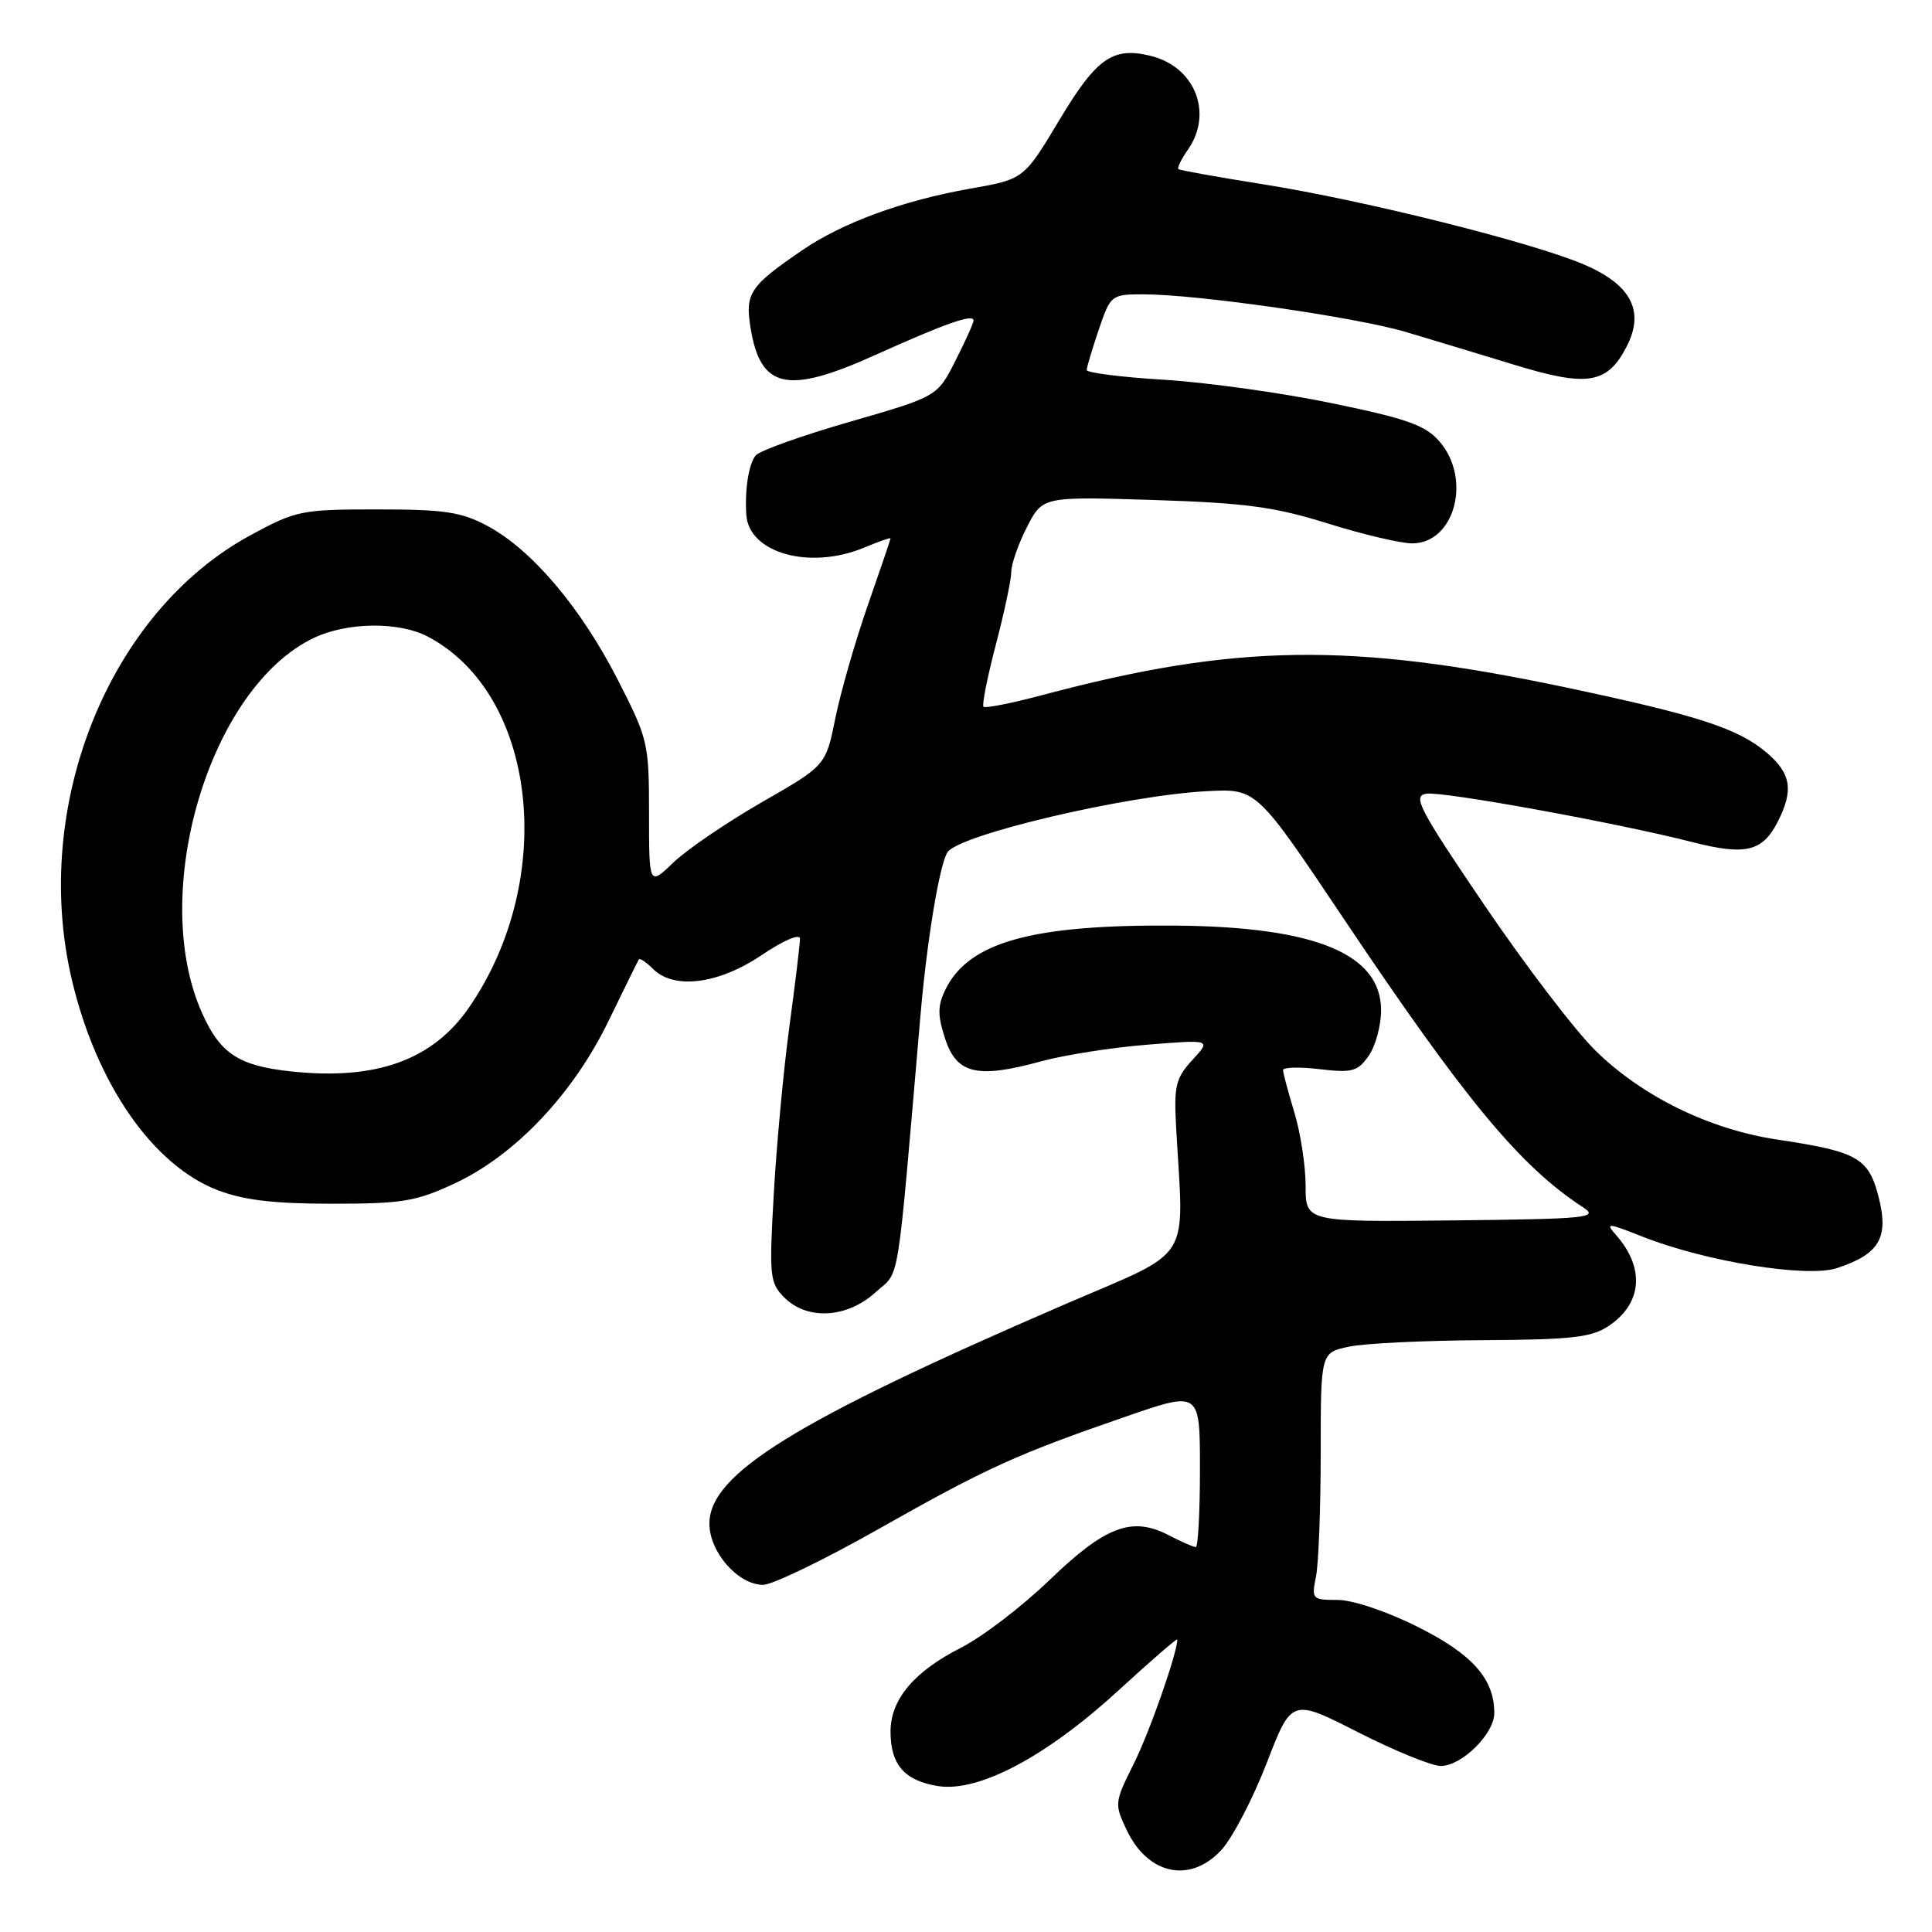 <?xml version="1.0" encoding="UTF-8" standalone="no"?>
<!DOCTYPE svg PUBLIC "-//W3C//DTD SVG 1.1//EN" "http://www.w3.org/Graphics/SVG/1.1/DTD/svg11.dtd" >
<svg xmlns="http://www.w3.org/2000/svg" xmlns:xlink="http://www.w3.org/1999/xlink" version="1.1" viewBox="0 0 256 256">
 <g >
 <path fill="currentColor"
d=" M 161.85 245.12 C 163.31 243.53 166.00 238.37 167.83 233.65 C 171.15 225.05 171.15 225.05 179.95 229.53 C 184.78 231.99 189.72 234.00 190.91 234.00 C 193.69 234.00 198.00 229.74 198.00 227.00 C 198.00 222.45 195.11 219.20 187.88 215.58 C 183.78 213.52 179.24 212.00 177.24 212.00 C 173.86 212.00 173.77 211.90 174.38 208.88 C 174.72 207.16 175.00 199.78 175.00 192.49 C 175.00 179.22 175.00 179.22 178.75 178.44 C 180.81 178.00 188.80 177.62 196.50 177.58 C 208.36 177.51 210.91 177.22 213.21 175.66 C 217.60 172.69 217.97 168.01 214.16 163.68 C 212.68 161.99 212.94 162.00 217.69 163.88 C 226.06 167.18 239.45 169.34 243.41 168.03 C 249.01 166.18 250.29 164.03 248.95 158.70 C 247.62 153.42 246.18 152.60 235.50 151.00 C 226.50 149.65 217.57 145.28 211.39 139.19 C 208.69 136.54 202.08 127.87 196.69 119.93 C 188.01 107.14 187.13 105.46 188.99 105.17 C 191.19 104.83 214.26 109.03 224.32 111.60 C 231.24 113.37 233.52 112.84 235.51 108.98 C 237.71 104.73 237.35 102.47 234.03 99.68 C 230.25 96.50 224.90 94.77 207.50 91.09 C 178.94 85.07 163.69 85.29 138.12 92.10 C 134.06 93.18 130.55 93.88 130.32 93.65 C 130.09 93.43 130.83 89.73 131.95 85.43 C 133.08 81.14 134.00 76.79 134.00 75.77 C 134.00 74.75 134.93 72.09 136.07 69.85 C 138.15 65.79 138.15 65.79 152.82 66.25 C 165.03 66.64 168.92 67.16 175.93 69.36 C 180.56 70.81 185.60 72.00 187.12 72.00 C 192.75 72.00 195.04 63.47 190.75 58.51 C 188.88 56.34 186.47 55.49 176.50 53.43 C 169.90 52.06 159.89 50.67 154.25 50.32 C 148.61 49.98 144.00 49.40 144.00 49.03 C 144.00 48.66 144.72 46.25 145.59 43.68 C 147.16 39.08 147.26 39.00 151.50 39.00 C 158.62 39.00 179.64 42.02 186.29 43.99 C 189.70 45.01 196.23 46.98 200.80 48.38 C 210.36 51.30 212.98 50.87 215.53 45.94 C 217.96 41.24 216.16 37.74 209.91 35.06 C 203.16 32.15 180.82 26.56 167.50 24.44 C 161.45 23.48 156.34 22.57 156.15 22.41 C 155.95 22.26 156.52 21.10 157.40 19.84 C 160.77 15.02 158.37 8.88 152.53 7.42 C 147.48 6.15 145.31 7.66 140.39 15.87 C 135.68 23.74 135.68 23.74 128.59 24.99 C 119.64 26.57 111.68 29.49 106.32 33.14 C 99.36 37.90 98.72 38.85 99.44 43.37 C 100.75 51.54 104.28 52.32 116.00 47.03 C 125.27 42.85 129.00 41.54 129.00 42.47 C 129.00 42.80 127.92 45.20 126.60 47.80 C 124.20 52.54 124.20 52.54 112.64 55.88 C 106.27 57.71 100.65 59.72 100.13 60.35 C 99.21 61.48 98.67 64.86 98.89 68.21 C 99.22 73.30 107.34 75.56 114.53 72.55 C 116.44 71.75 118.00 71.21 118.00 71.34 C 118.00 71.47 116.64 75.47 114.98 80.23 C 113.32 84.99 111.39 91.71 110.69 95.16 C 109.42 101.44 109.42 101.44 100.96 106.29 C 96.31 108.97 91.04 112.55 89.25 114.27 C 86.00 117.39 86.00 117.39 86.00 107.77 C 86.00 98.44 85.87 97.91 81.80 89.96 C 76.92 80.45 70.45 72.83 64.61 69.70 C 61.12 67.83 58.91 67.50 50.00 67.50 C 39.94 67.50 39.23 67.64 33.19 70.92 C 14.42 81.10 4.09 106.80 9.52 129.82 C 12.77 143.61 20.23 154.38 28.83 157.70 C 32.26 159.02 36.28 159.50 44.00 159.50 C 53.34 159.50 55.14 159.20 60.31 156.78 C 68.30 153.03 75.95 144.94 80.64 135.27 C 82.71 131.00 84.52 127.33 84.65 127.13 C 84.79 126.93 85.63 127.49 86.52 128.38 C 89.30 131.16 95.18 130.42 100.90 126.57 C 103.85 124.58 106.00 123.67 106.00 124.39 C 106.00 125.09 105.37 130.34 104.59 136.08 C 103.82 141.81 102.89 151.76 102.53 158.18 C 101.91 169.13 101.99 169.99 103.93 171.93 C 106.97 174.97 112.23 174.67 116.00 171.25 C 119.32 168.23 118.75 171.76 121.97 134.50 C 122.83 124.58 124.47 114.67 125.53 112.95 C 126.97 110.62 149.24 105.38 160.00 104.83 C 166.50 104.50 166.50 104.50 178.00 121.66 C 194.19 145.82 201.44 154.56 209.80 160.00 C 211.89 161.36 210.31 161.52 192.55 161.71 C 173.00 161.92 173.00 161.92 173.00 157.12 C 173.00 154.48 172.33 150.11 171.51 147.41 C 170.69 144.71 170.02 142.18 170.01 141.80 C 170.00 141.41 172.19 141.35 174.86 141.67 C 179.16 142.18 179.90 141.98 181.36 139.90 C 182.26 138.61 183.00 135.90 183.00 133.87 C 183.00 126.42 174.35 122.83 156.00 122.65 C 136.75 122.47 128.31 124.81 125.24 131.19 C 124.23 133.29 124.23 134.56 125.24 137.65 C 126.77 142.31 129.48 142.95 137.92 140.64 C 140.99 139.80 147.32 138.80 152.00 138.43 C 160.50 137.74 160.50 137.74 158.00 140.45 C 155.79 142.85 155.54 143.88 155.84 149.33 C 156.86 167.72 158.36 165.37 140.87 172.93 C 105.37 188.27 94.00 195.30 94.00 201.89 C 94.00 205.67 97.80 210.00 101.12 210.00 C 102.34 210.00 109.23 206.67 116.42 202.60 C 130.75 194.49 134.73 192.69 149.25 187.68 C 159.00 184.31 159.00 184.31 159.00 194.66 C 159.00 200.35 158.75 205.00 158.45 205.00 C 158.15 205.00 156.51 204.28 154.81 203.40 C 149.98 200.90 146.45 202.24 139.06 209.37 C 135.44 212.86 130.17 216.89 127.34 218.33 C 121.12 221.48 118.00 225.19 118.00 229.44 C 118.00 233.82 119.84 235.94 124.26 236.66 C 129.66 237.53 138.63 232.78 148.25 223.95 C 152.51 220.04 156.00 217.02 156.00 217.24 C 156.00 219.03 152.33 229.51 150.22 233.73 C 147.67 238.83 147.65 239.03 149.30 242.51 C 152.13 248.44 157.73 249.60 161.85 245.12 Z  M 38.50 141.96 C 31.60 141.22 29.15 139.59 26.74 134.16 C 19.68 118.22 27.80 91.07 41.60 84.52 C 46.00 82.43 52.84 82.35 56.64 84.33 C 71.14 91.90 73.90 116.38 62.18 133.45 C 57.36 140.48 49.82 143.19 38.50 141.96 Z "/>
</g>
</svg>
